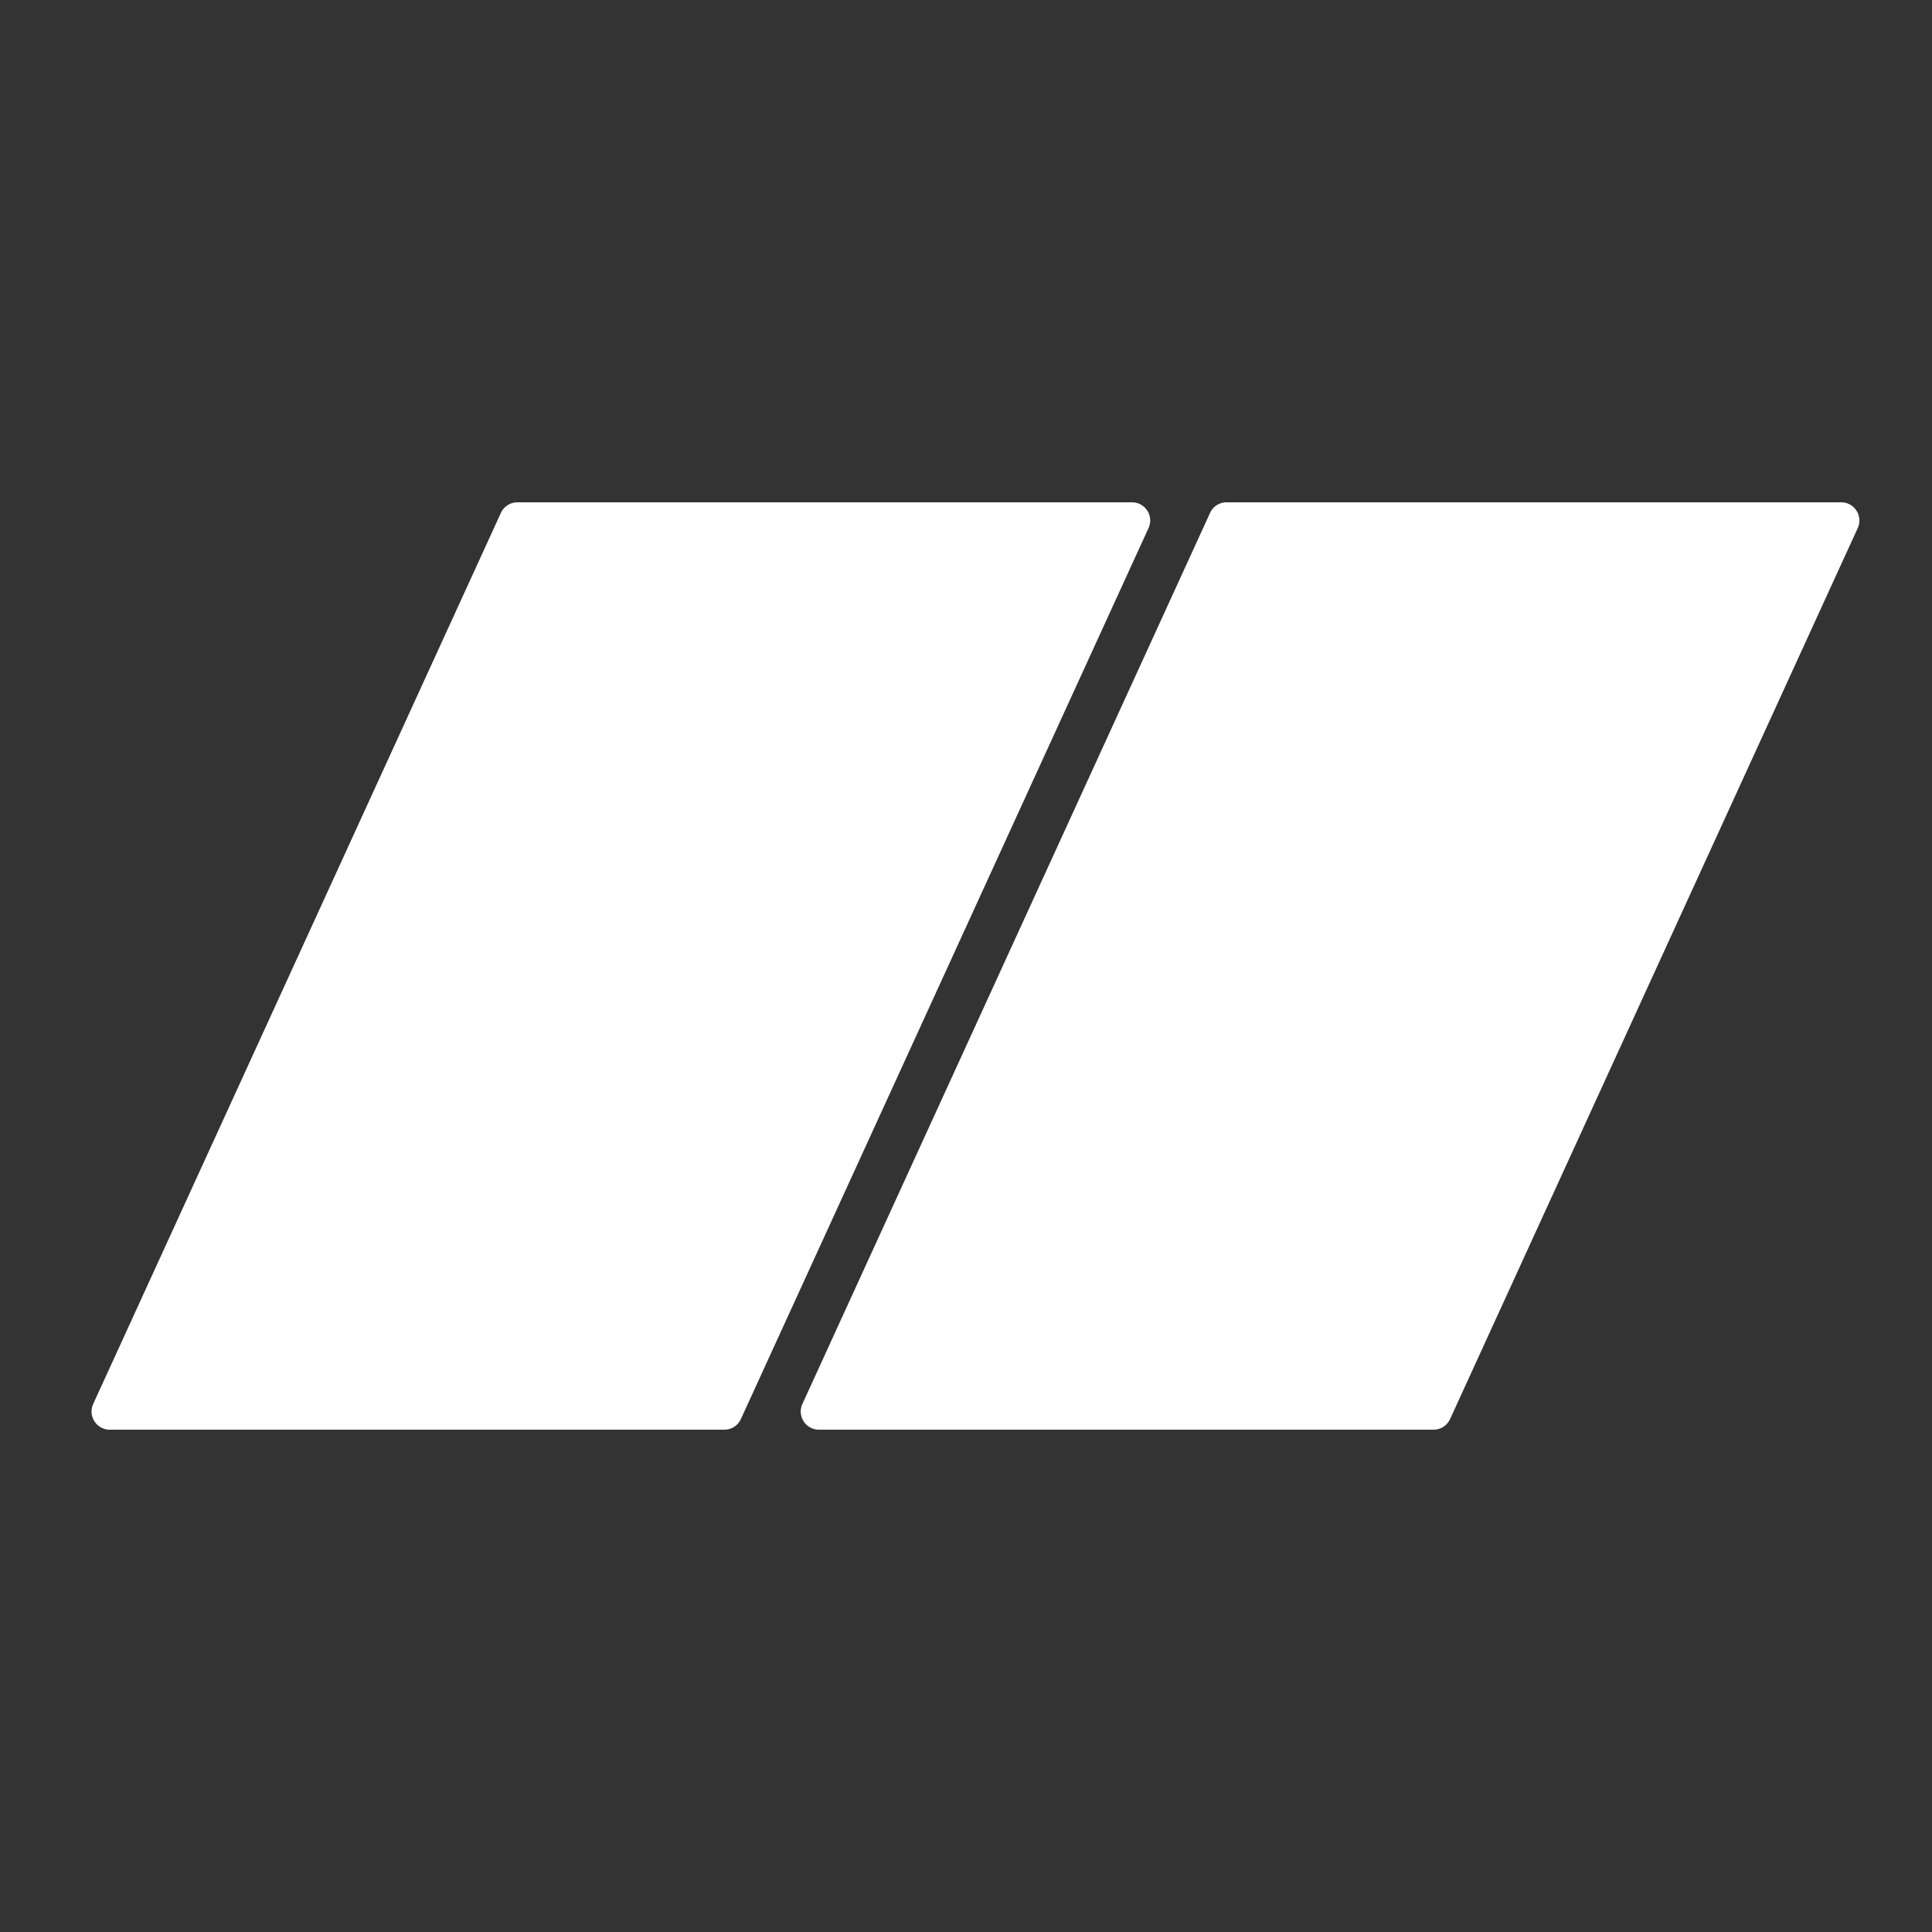 <svg xmlns="http://www.w3.org/2000/svg" fill="none" viewBox="0 0 100 100">
    <rect x="0" y="0" width="100" height="100" fill="#333333" stroke="none"/>
    <path fill="#fff" d="M62.631 26.55a.941.941 0 0 1 .856-.55H95.3c.686 0 1.141.71.856 1.333l-21.1 46.117a.941.941 0 0 1-.855.55H42.387a.941.941 0 0 1-.855-1.333l21.1-46.117ZM25.924 26.55a.941.941 0 0 1 .856-.55h31.812c.686 0 1.141.71.856 1.333l-21.1 46.117a.941.941 0 0 1-.855.55H5.68a.941.941 0 0 1-.855-1.333l21.1-46.117Z"/>

    <defs>
        <style>
            @media (prefers-color-scheme: dark) {
                svg {
                    filter: invert(1);
                }]
            }
        </style>
    </defs>
</svg>